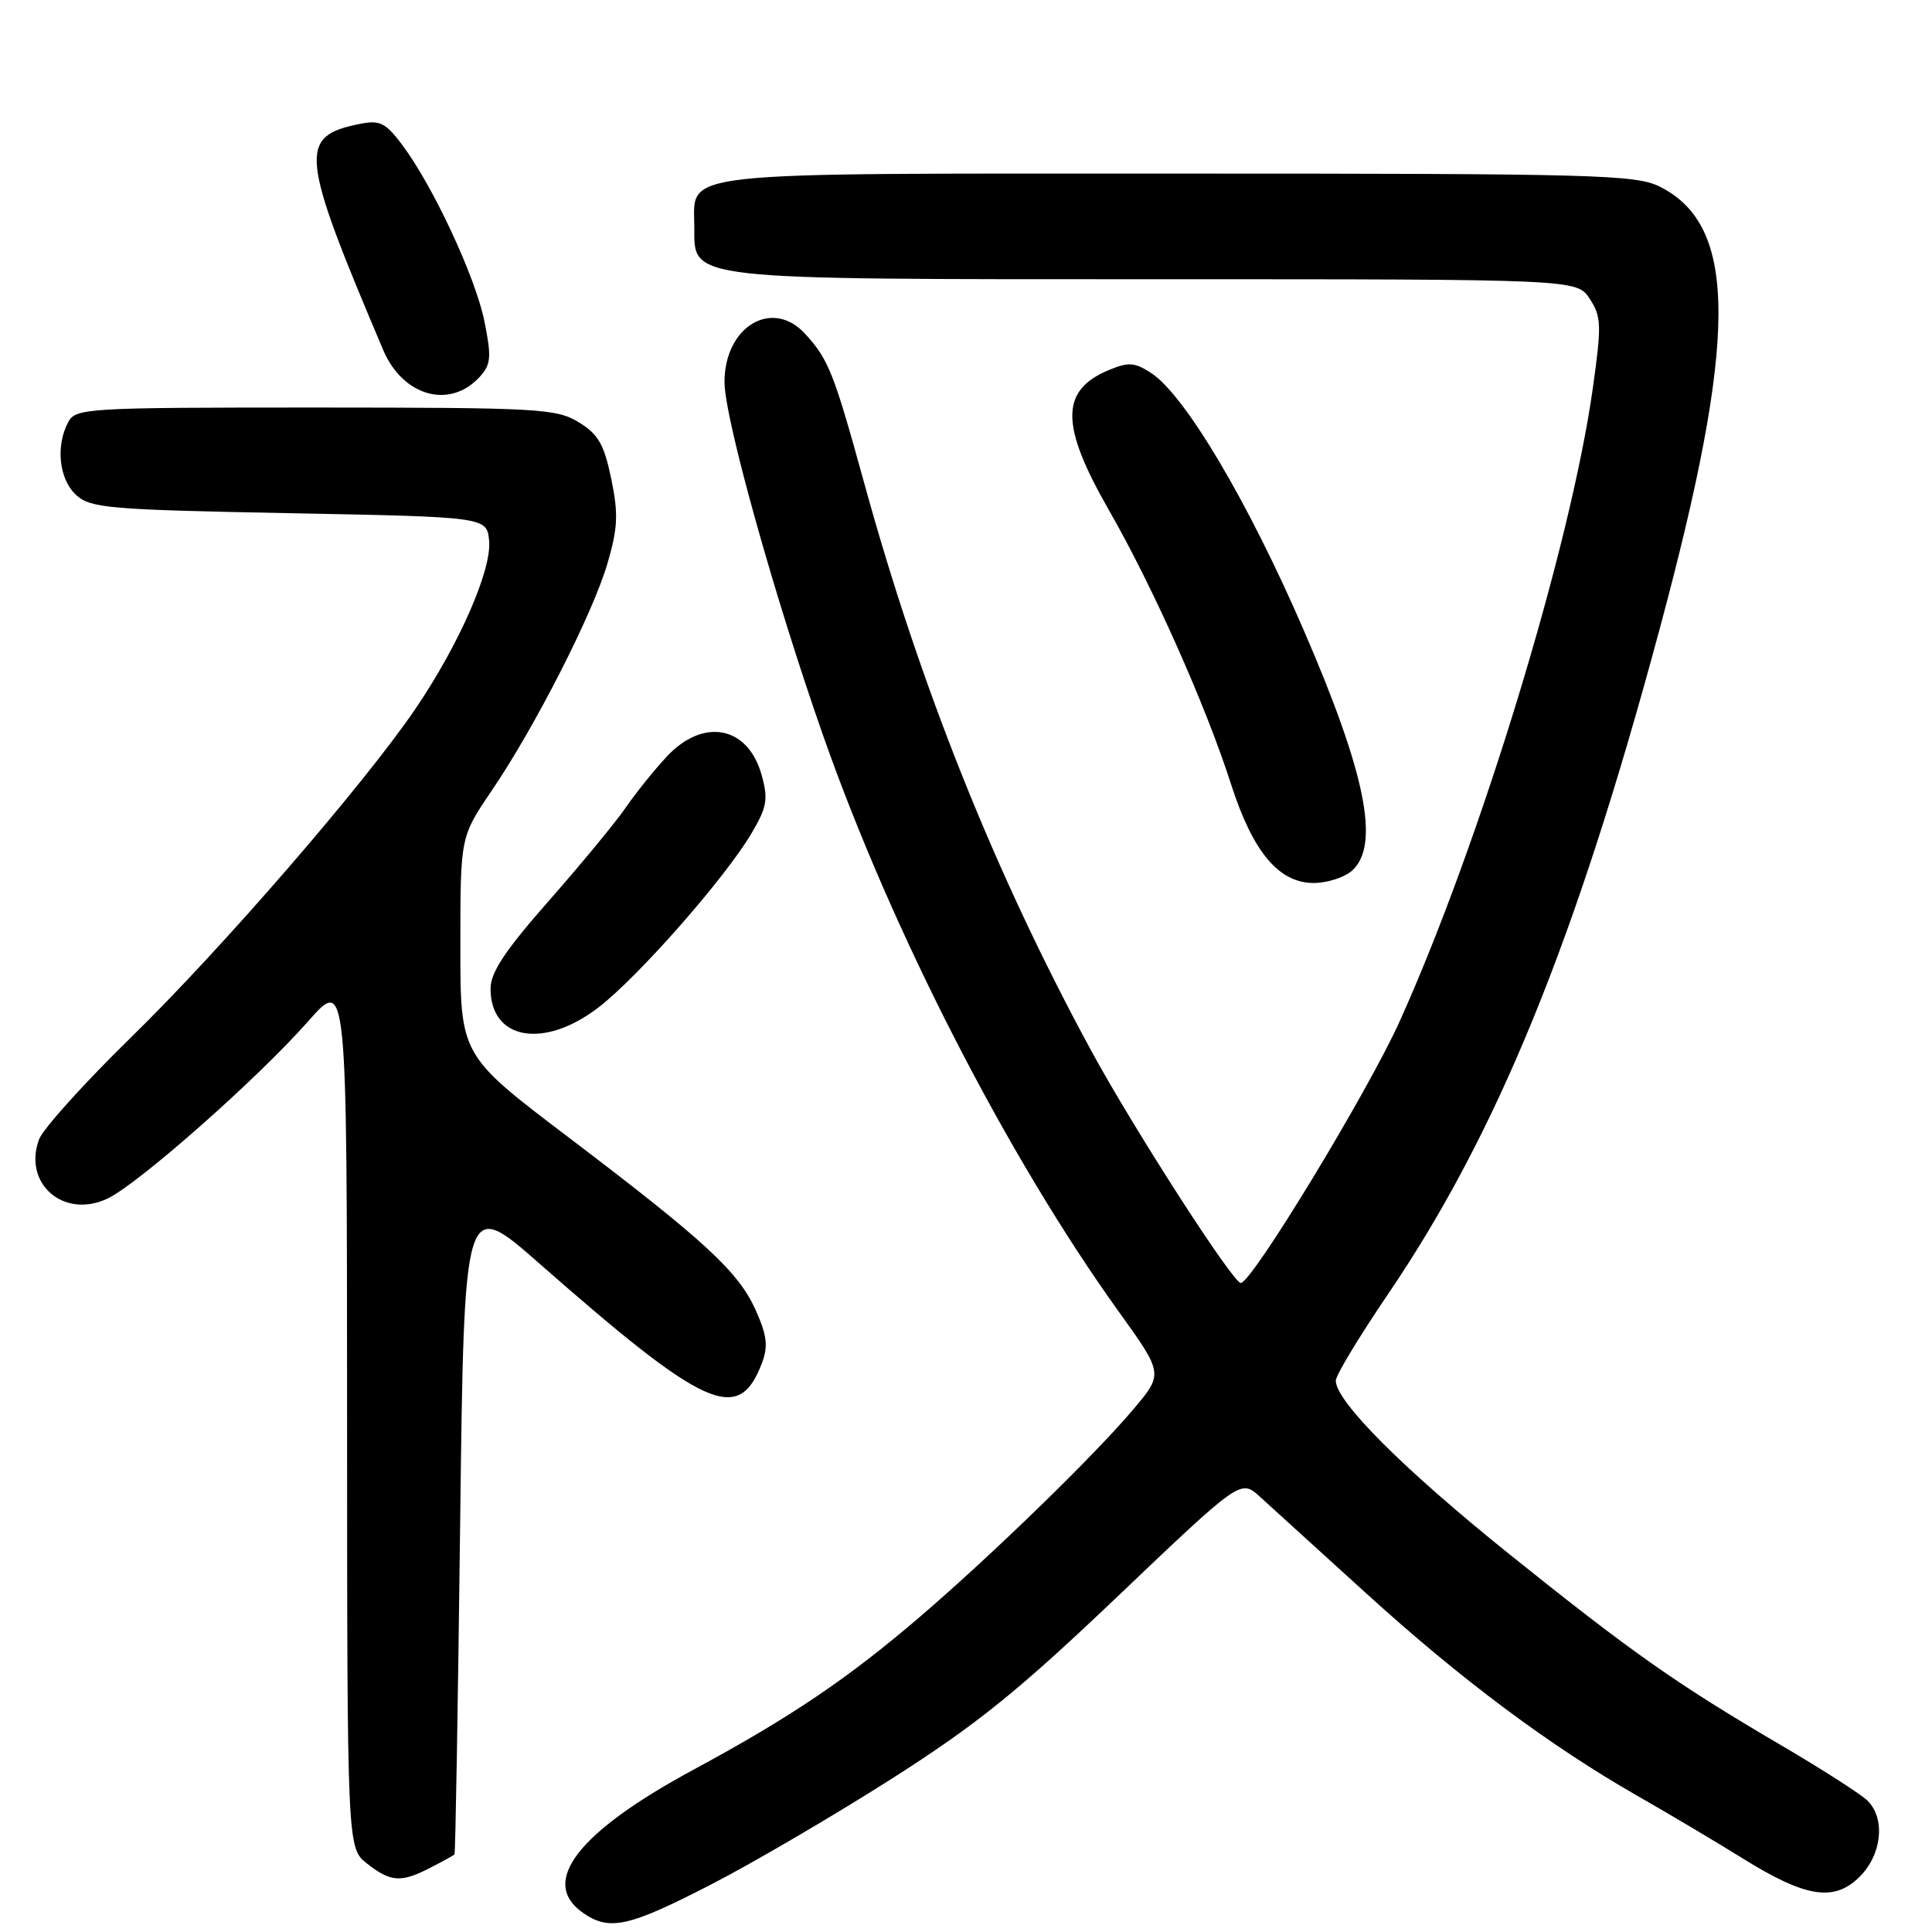 <?xml version="1.0" encoding="UTF-8" standalone="no"?>
<!DOCTYPE svg PUBLIC "-//W3C//DTD SVG 1.1//EN" "http://www.w3.org/Graphics/SVG/1.1/DTD/svg11.dtd" >
<svg xmlns="http://www.w3.org/2000/svg" xmlns:xlink="http://www.w3.org/1999/xlink" version="1.1" viewBox="0 0 256 256">
 <g >
 <path fill="currentColor"
d=" M 94.23 249.70 C 99.88 246.79 110.69 240.45 118.27 235.62 C 129.53 228.43 134.98 224.03 148.21 211.42 C 164.40 196.00 164.40 196.00 166.95 198.33 C 168.35 199.60 174.68 205.35 181.00 211.10 C 193.55 222.52 205.35 231.32 217.00 237.98 C 221.12 240.33 227.36 244.04 230.85 246.21 C 239.29 251.46 243.04 252.05 246.43 248.66 C 249.36 245.73 249.85 240.99 247.47 238.61 C 246.63 237.77 241.56 234.52 236.22 231.38 C 222.16 223.14 216.33 219.05 199.94 205.89 C 185.96 194.66 177.00 185.70 177.00 182.94 C 177.00 182.24 180.11 177.09 183.90 171.51 C 198.35 150.25 208.76 124.78 219.87 83.50 C 230.29 44.81 230.31 29.97 219.97 24.75 C 216.78 23.14 211.61 23.00 156.08 23.00 C 88.33 23.00 92.00 22.59 92.00 30.13 C 92.00 37.16 90.55 37.00 153.43 37.00 C 208.95 37.00 208.95 37.00 210.65 39.60 C 212.19 41.94 212.23 43.07 211.07 51.35 C 208.14 72.32 196.13 111.70 185.46 135.34 C 181.24 144.69 165.87 170.00 164.41 170.00 C 163.37 170.00 150.21 149.56 144.58 139.20 C 131.85 115.76 121.92 90.94 114.51 64.00 C 110.48 49.38 109.80 47.65 106.70 44.25 C 102.34 39.47 96.00 43.25 96.00 50.63 C 96.00 55.39 102.62 79.10 109.08 97.50 C 118.22 123.50 133.48 153.24 148.22 173.77 C 154.16 182.03 154.16 182.03 150.15 186.77 C 144.94 192.93 131.48 206.01 121.97 214.17 C 112.31 222.45 104.80 227.52 91.88 234.50 C 76.57 242.76 71.44 249.39 77.22 253.44 C 80.74 255.91 83.27 255.35 94.23 249.70 Z  M 57.05 247.47 C 58.67 246.64 60.10 245.85 60.22 245.72 C 60.35 245.60 60.68 225.96 60.97 202.08 C 61.50 158.66 61.50 158.66 71.50 167.45 C 93.52 186.79 97.87 188.74 100.95 180.64 C 101.80 178.39 101.64 176.99 100.16 173.66 C 97.88 168.53 93.47 164.46 75.25 150.64 C 61.00 139.83 61.00 139.83 61.00 125.36 C 61.00 110.89 61.00 110.89 65.11 104.83 C 70.91 96.30 78.59 81.22 80.51 74.60 C 81.87 69.93 81.95 68.08 80.99 63.43 C 80.04 58.86 79.27 57.52 76.67 55.94 C 73.71 54.14 71.35 54.01 41.79 54.00 C 11.45 54.00 10.03 54.08 9.04 55.93 C 7.34 59.11 7.83 63.53 10.10 65.60 C 12.03 67.34 14.45 67.54 38.35 68.00 C 64.50 68.50 64.50 68.50 64.81 71.65 C 65.18 75.49 60.84 85.39 55.07 93.89 C 48.31 103.85 29.41 125.69 17.32 137.50 C 11.13 143.55 5.66 149.62 5.16 151.00 C 3.03 156.89 8.49 161.57 14.28 158.80 C 18.40 156.82 34.18 142.88 40.84 135.32 C 45.97 129.50 45.97 129.50 45.99 187.18 C 46.00 244.85 46.00 244.85 48.63 246.93 C 51.78 249.40 53.15 249.49 57.05 247.47 Z  M 79.25 133.53 C 84.49 129.53 96.06 116.38 99.56 110.45 C 101.63 106.96 101.81 105.91 100.93 102.72 C 99.13 96.20 93.22 95.04 88.35 100.25 C 86.68 102.04 84.24 105.08 82.92 107.00 C 81.60 108.92 77.03 114.47 72.76 119.32 C 66.94 125.93 65.00 128.85 65.00 131.00 C 65.00 137.79 72.04 139.04 79.25 133.53 Z  M 179.17 115.35 C 182.89 111.98 180.97 102.48 172.75 83.50 C 165.38 66.46 157.02 52.37 152.55 49.44 C 150.37 48.01 149.54 47.95 146.96 49.02 C 140.47 51.71 140.46 56.30 146.93 67.58 C 152.75 77.72 159.79 93.52 163.12 103.91 C 166.00 112.88 169.44 117.00 174.07 117.00 C 175.87 117.00 178.17 116.26 179.17 115.35 Z  M 63.58 49.92 C 65.06 48.28 65.14 47.31 64.19 42.58 C 63.01 36.73 57.36 24.59 53.26 19.15 C 51.10 16.27 50.32 15.89 47.72 16.41 C 39.49 18.05 39.72 20.32 50.78 46.39 C 53.39 52.53 59.64 54.26 63.58 49.92 Z "/>
</g>
</svg>